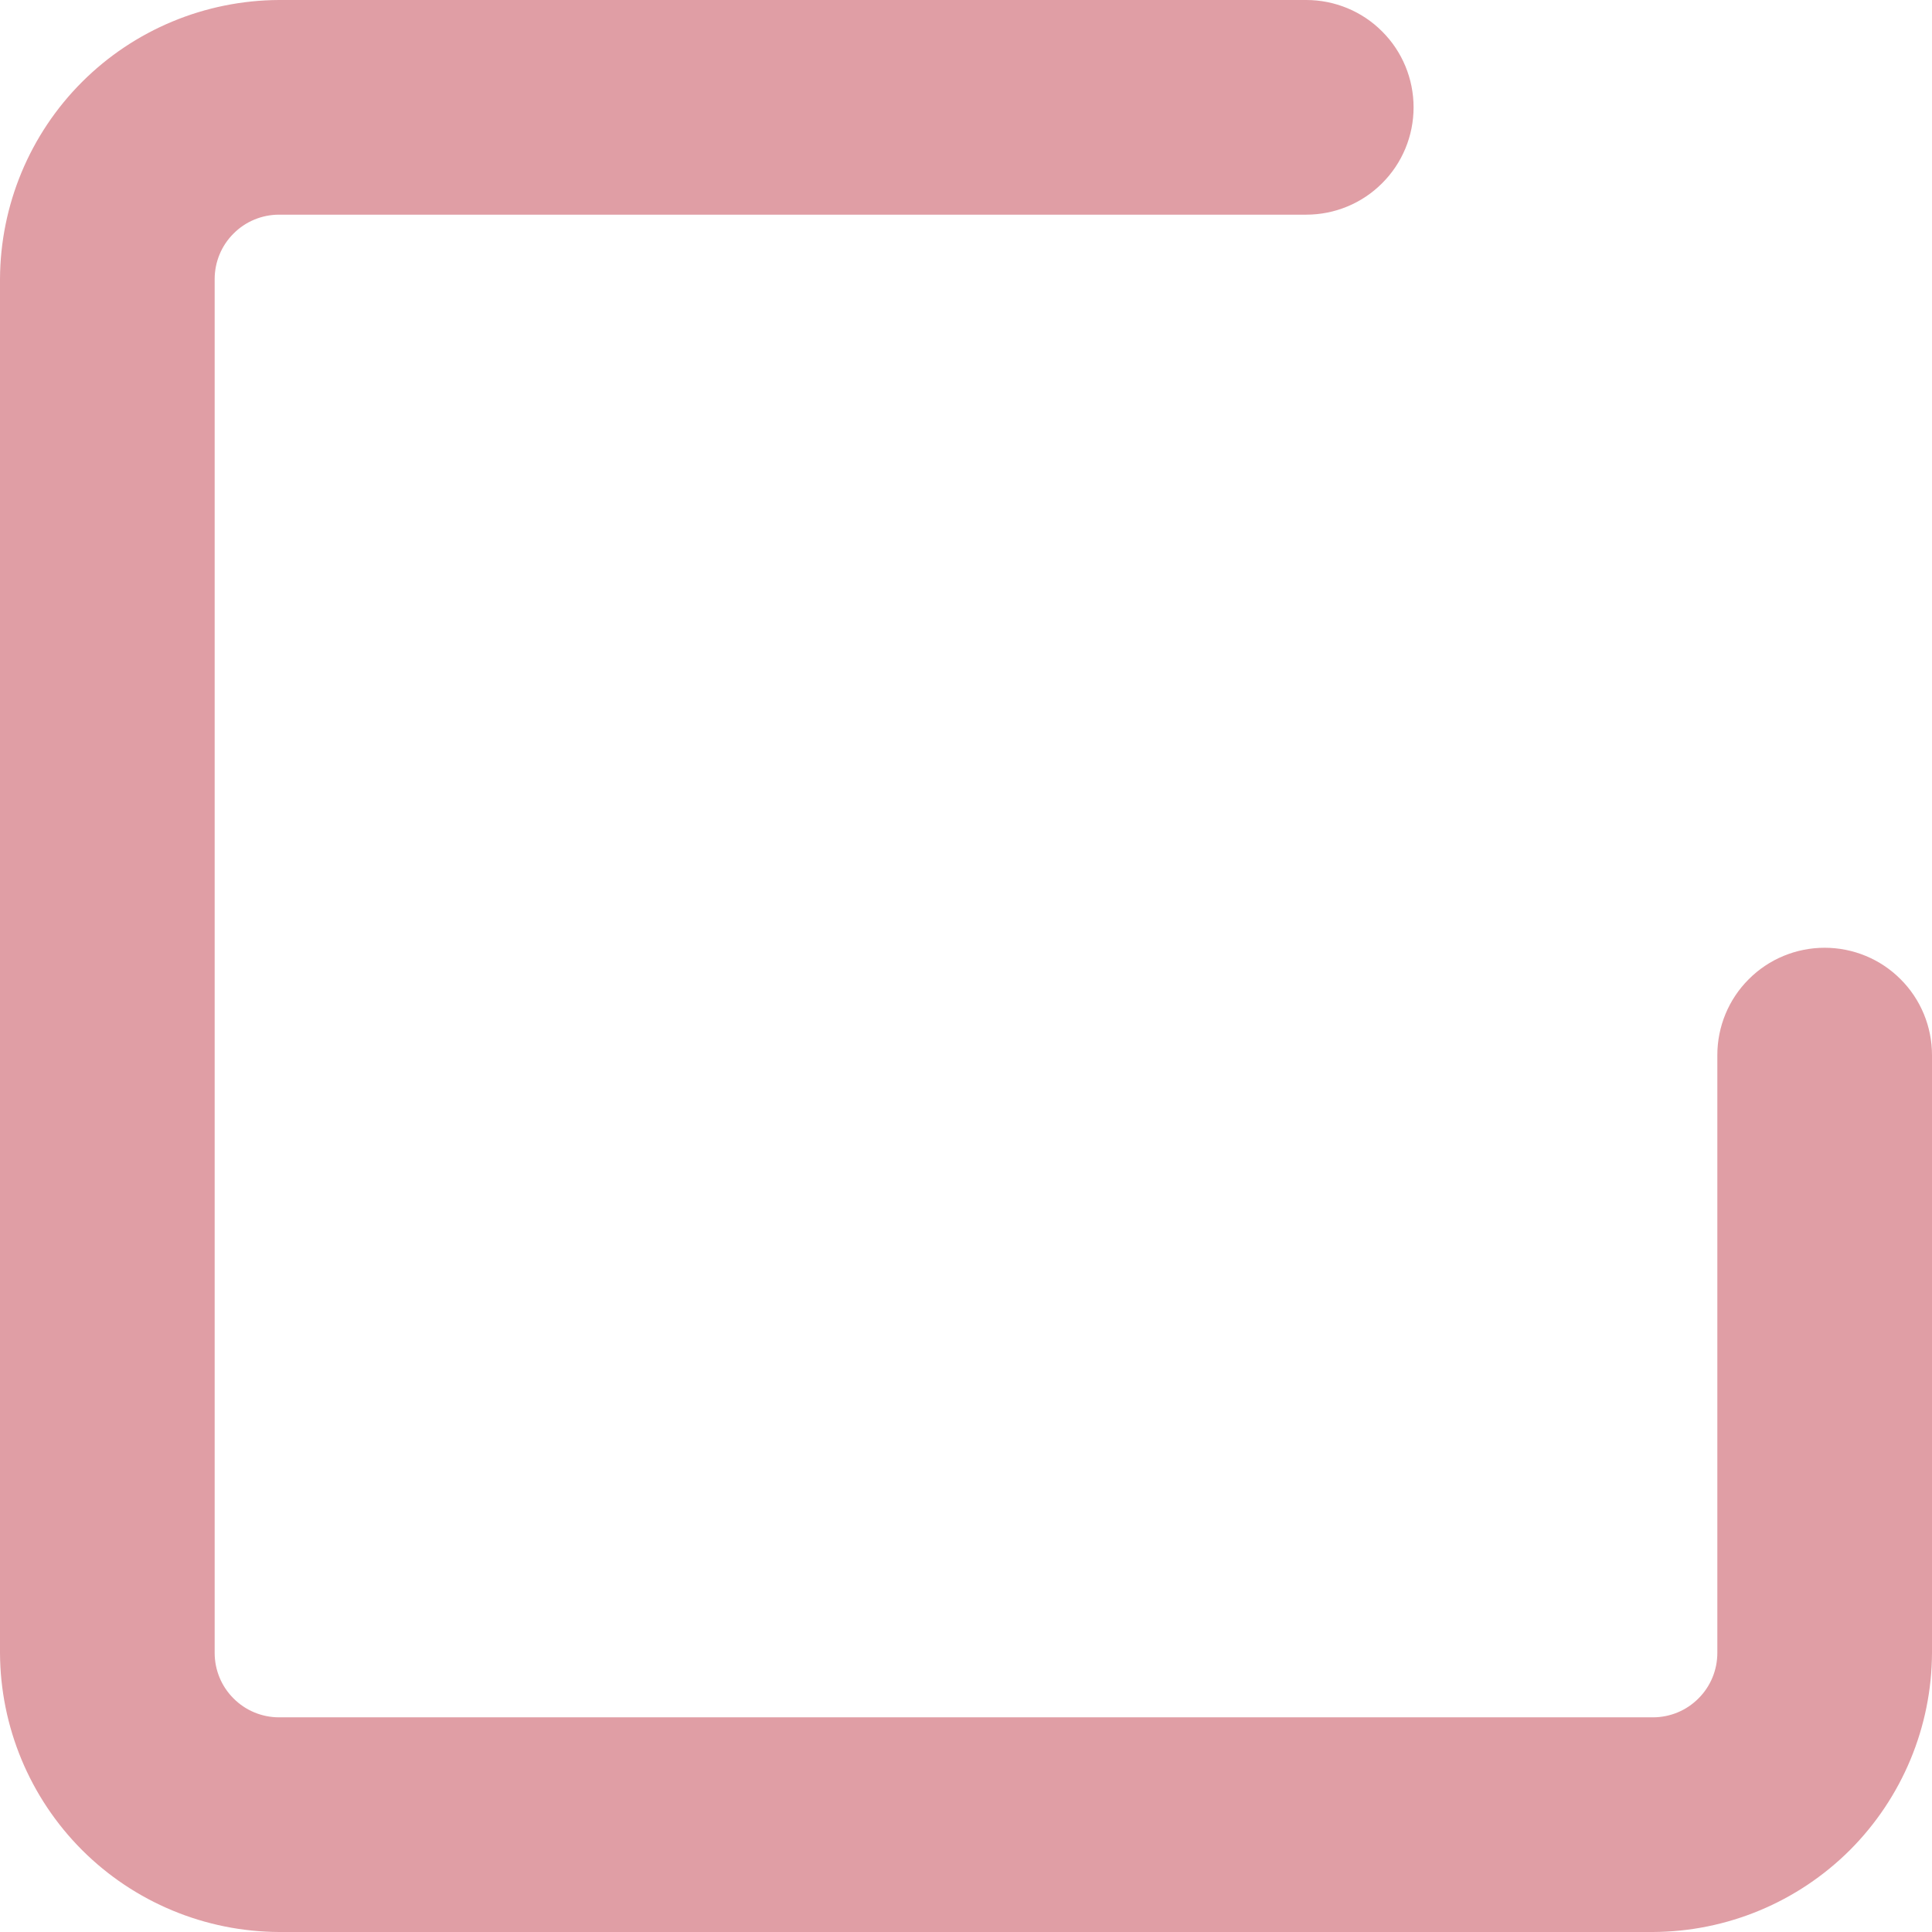 <svg width="18" height="18" viewBox="0 0 18 18" fill="none" xmlns="http://www.w3.org/2000/svg">
<path d="M17 8.83C16.735 8.83 16.48 8.935 16.293 9.123C16.105 9.31 16 9.565 16 9.83V15.4C16 15.559 15.937 15.712 15.824 15.824C15.712 15.937 15.559 16 15.4 16H2.6C2.441 16 2.288 15.937 2.176 15.824C2.063 15.712 2 15.559 2 15.4V2.6C2 2.441 2.063 2.288 2.176 2.176C2.288 2.063 2.441 2 2.6 2H12.17C12.435 2 12.69 1.895 12.877 1.707C13.065 1.52 13.17 1.265 13.17 1C13.17 0.735 13.065 0.48 12.877 0.293C12.69 0.105 12.435 0 12.17 0H2.6C1.911 0.003 1.251 0.277 0.764 0.764C0.277 1.251 0.003 1.911 0 2.6V15.4C0.003 16.089 0.277 16.748 0.764 17.236C1.251 17.723 1.911 17.997 2.6 18H15.4C16.089 17.997 16.748 17.723 17.236 17.236C17.723 16.748 17.997 16.089 18 15.4V9.83C18 9.565 17.895 9.31 17.707 9.123C17.52 8.935 17.265 8.83 17 8.83Z" fill="#E09EA5"/>
</svg>
